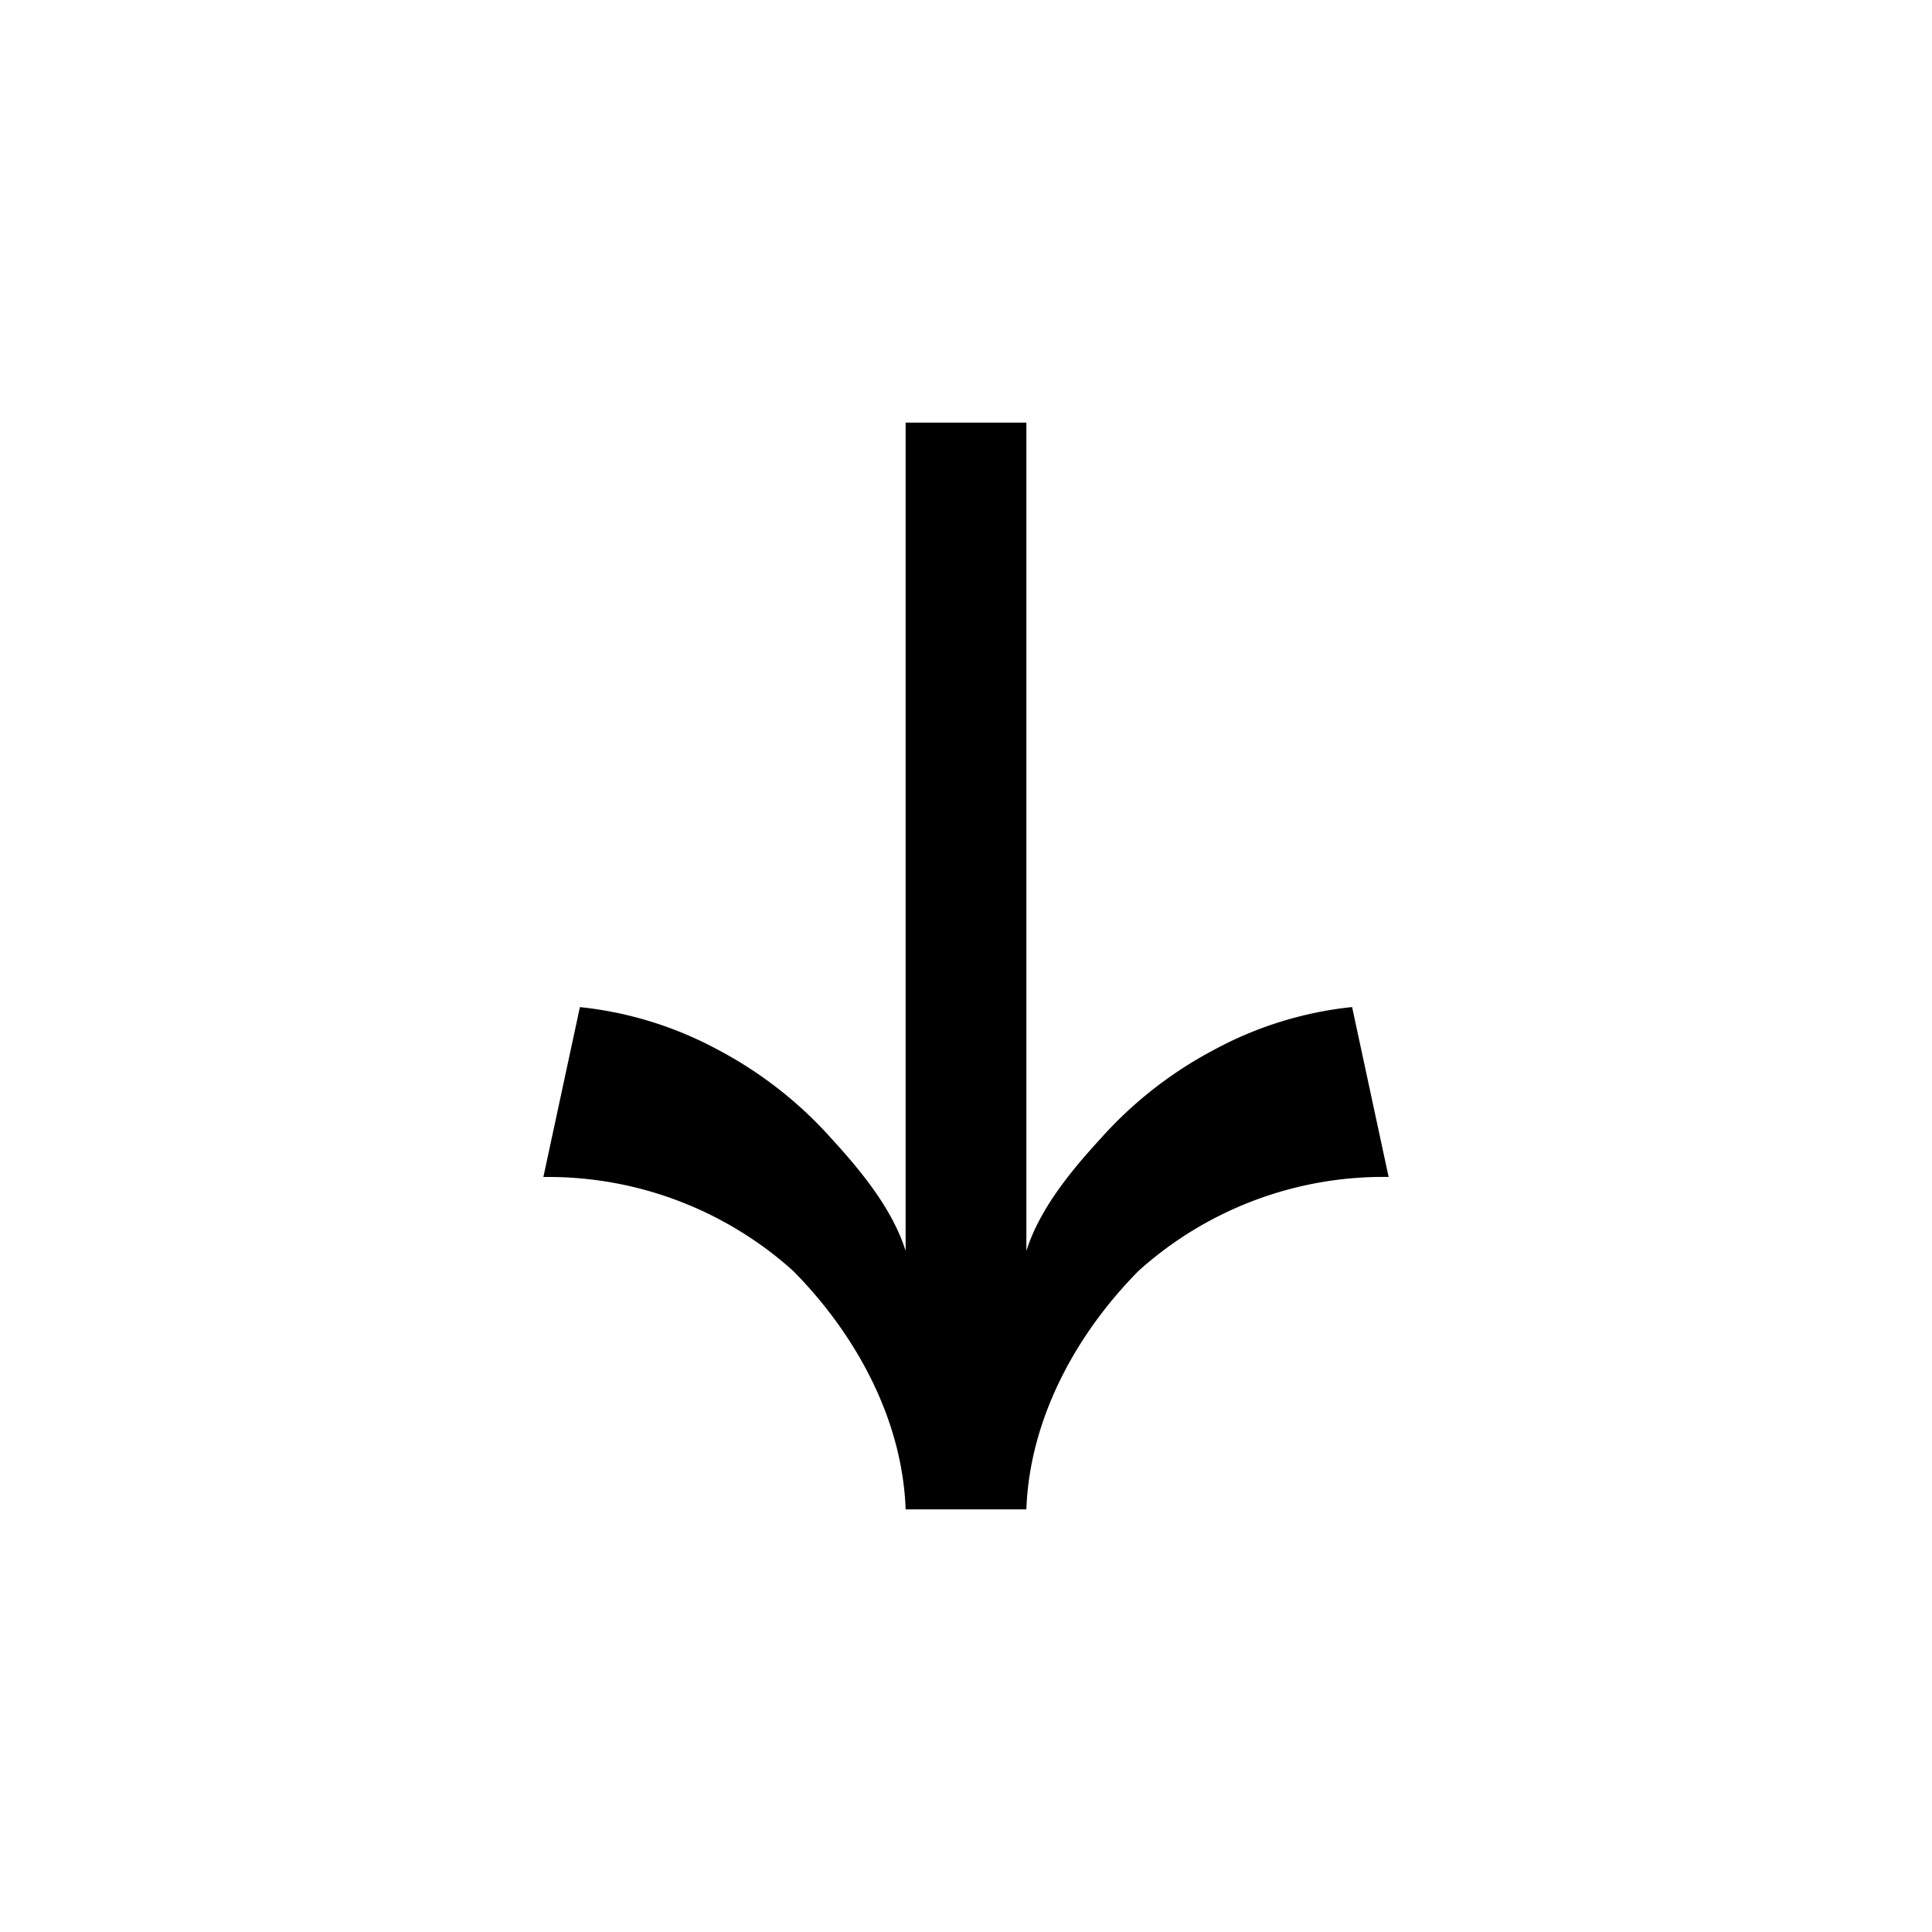 <svg xmlns="http://www.w3.org/2000/svg" viewBox="0 0 32 32" class="Icon Icon--arrowDown"><path d="M9.605 16.681 9 19.495c1.523-.021 3 .533 4.135 1.553C14.179 22.102 14.948 23.514 15 25h2c.052-1.486.815-2.898 1.86-3.952A6.058 6.058 0 0 1 23 19.494l-.605-2.814a6.13 6.13 0 0 0-2.29.71 6.703 6.703 0 0 0-1.875 1.468c-.49.533-1.013 1.17-1.23 1.861V7h-2v13.719c-.217-.692-.739-1.327-1.228-1.86a6.703 6.703 0 0 0-1.876-1.469 6.132 6.132 0 0 0-2.29-.709Z"></path></svg>